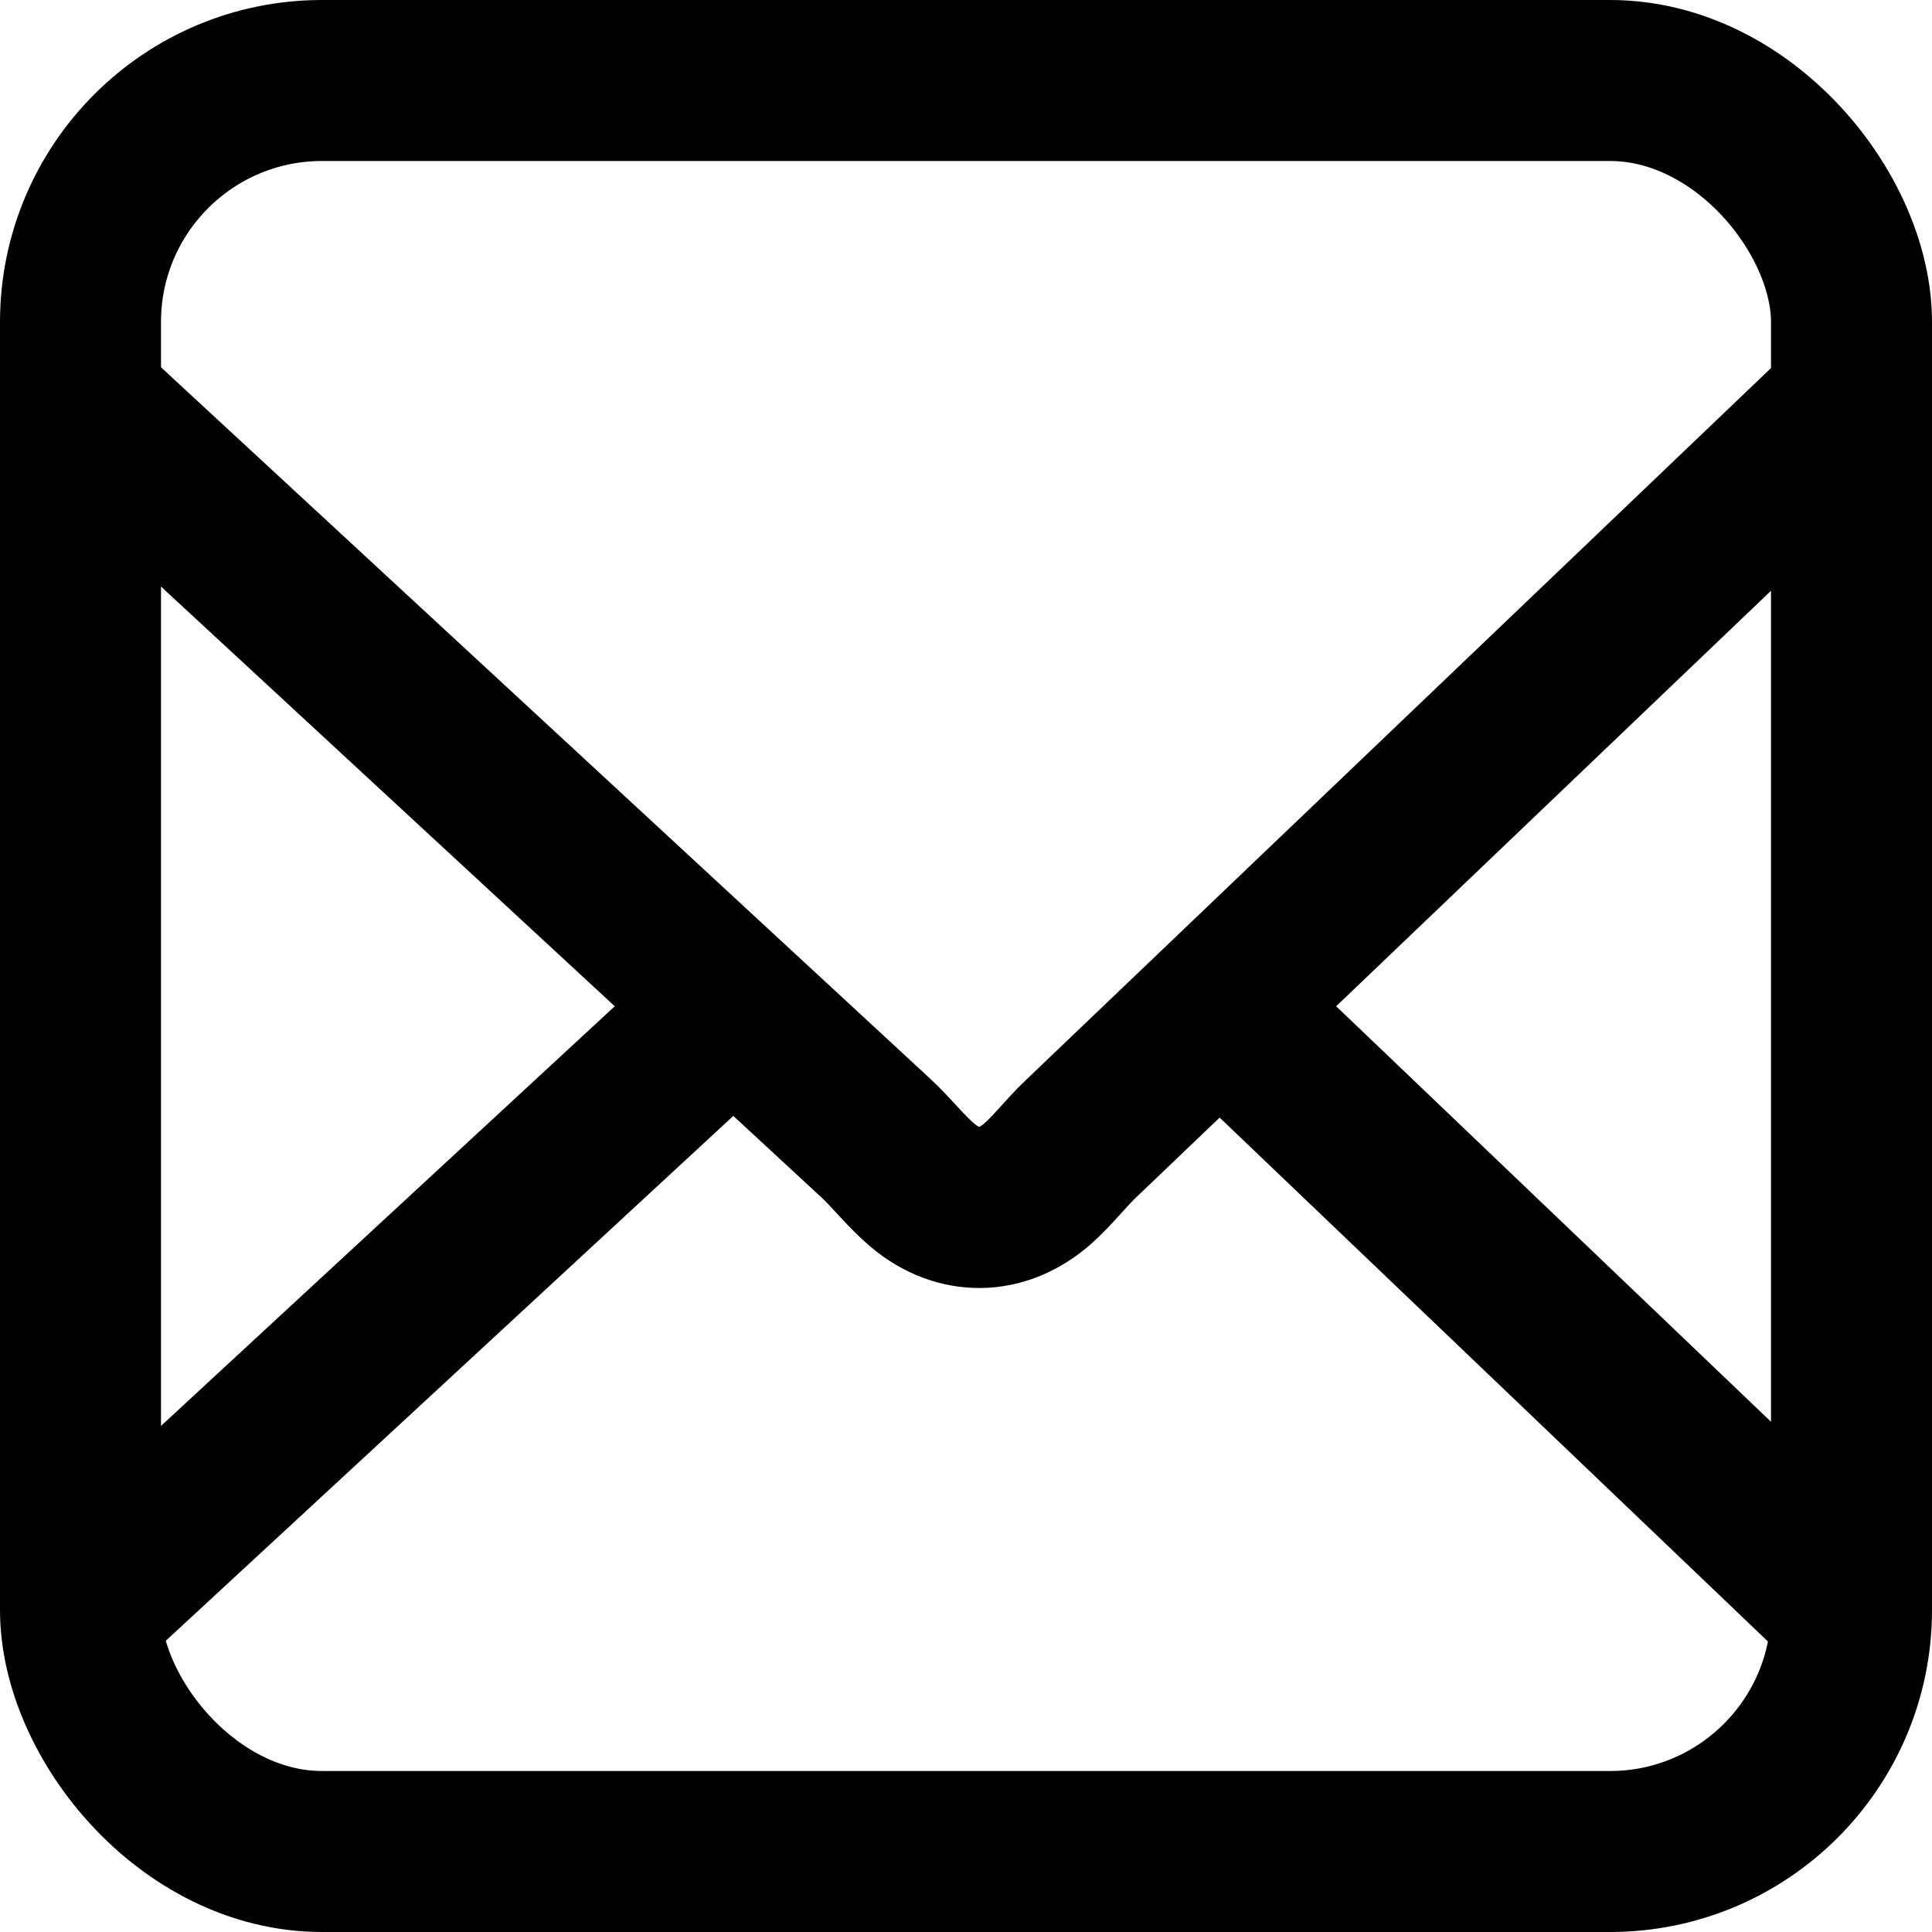 <svg width="48" height="48" viewBox="0 0 48 48" fill="none" xmlns="http://www.w3.org/2000/svg">
<rect x="2" y="2" width="44" height="44" rx="6" stroke="black" stroke-width="4"/>
<path d="M2 10L21.75 28.266C22.159 28.643 22.499 29.093 22.924 29.451C23.809 30.197 24.902 30.183 25.779 29.409C26.163 29.07 26.476 28.655 26.846 28.302L46 10" stroke="black" stroke-width="4"/>
<path d="M2 40L18.014 25.19M46 40L30.5 25.19" stroke="black" stroke-width="4"/>
</svg>
